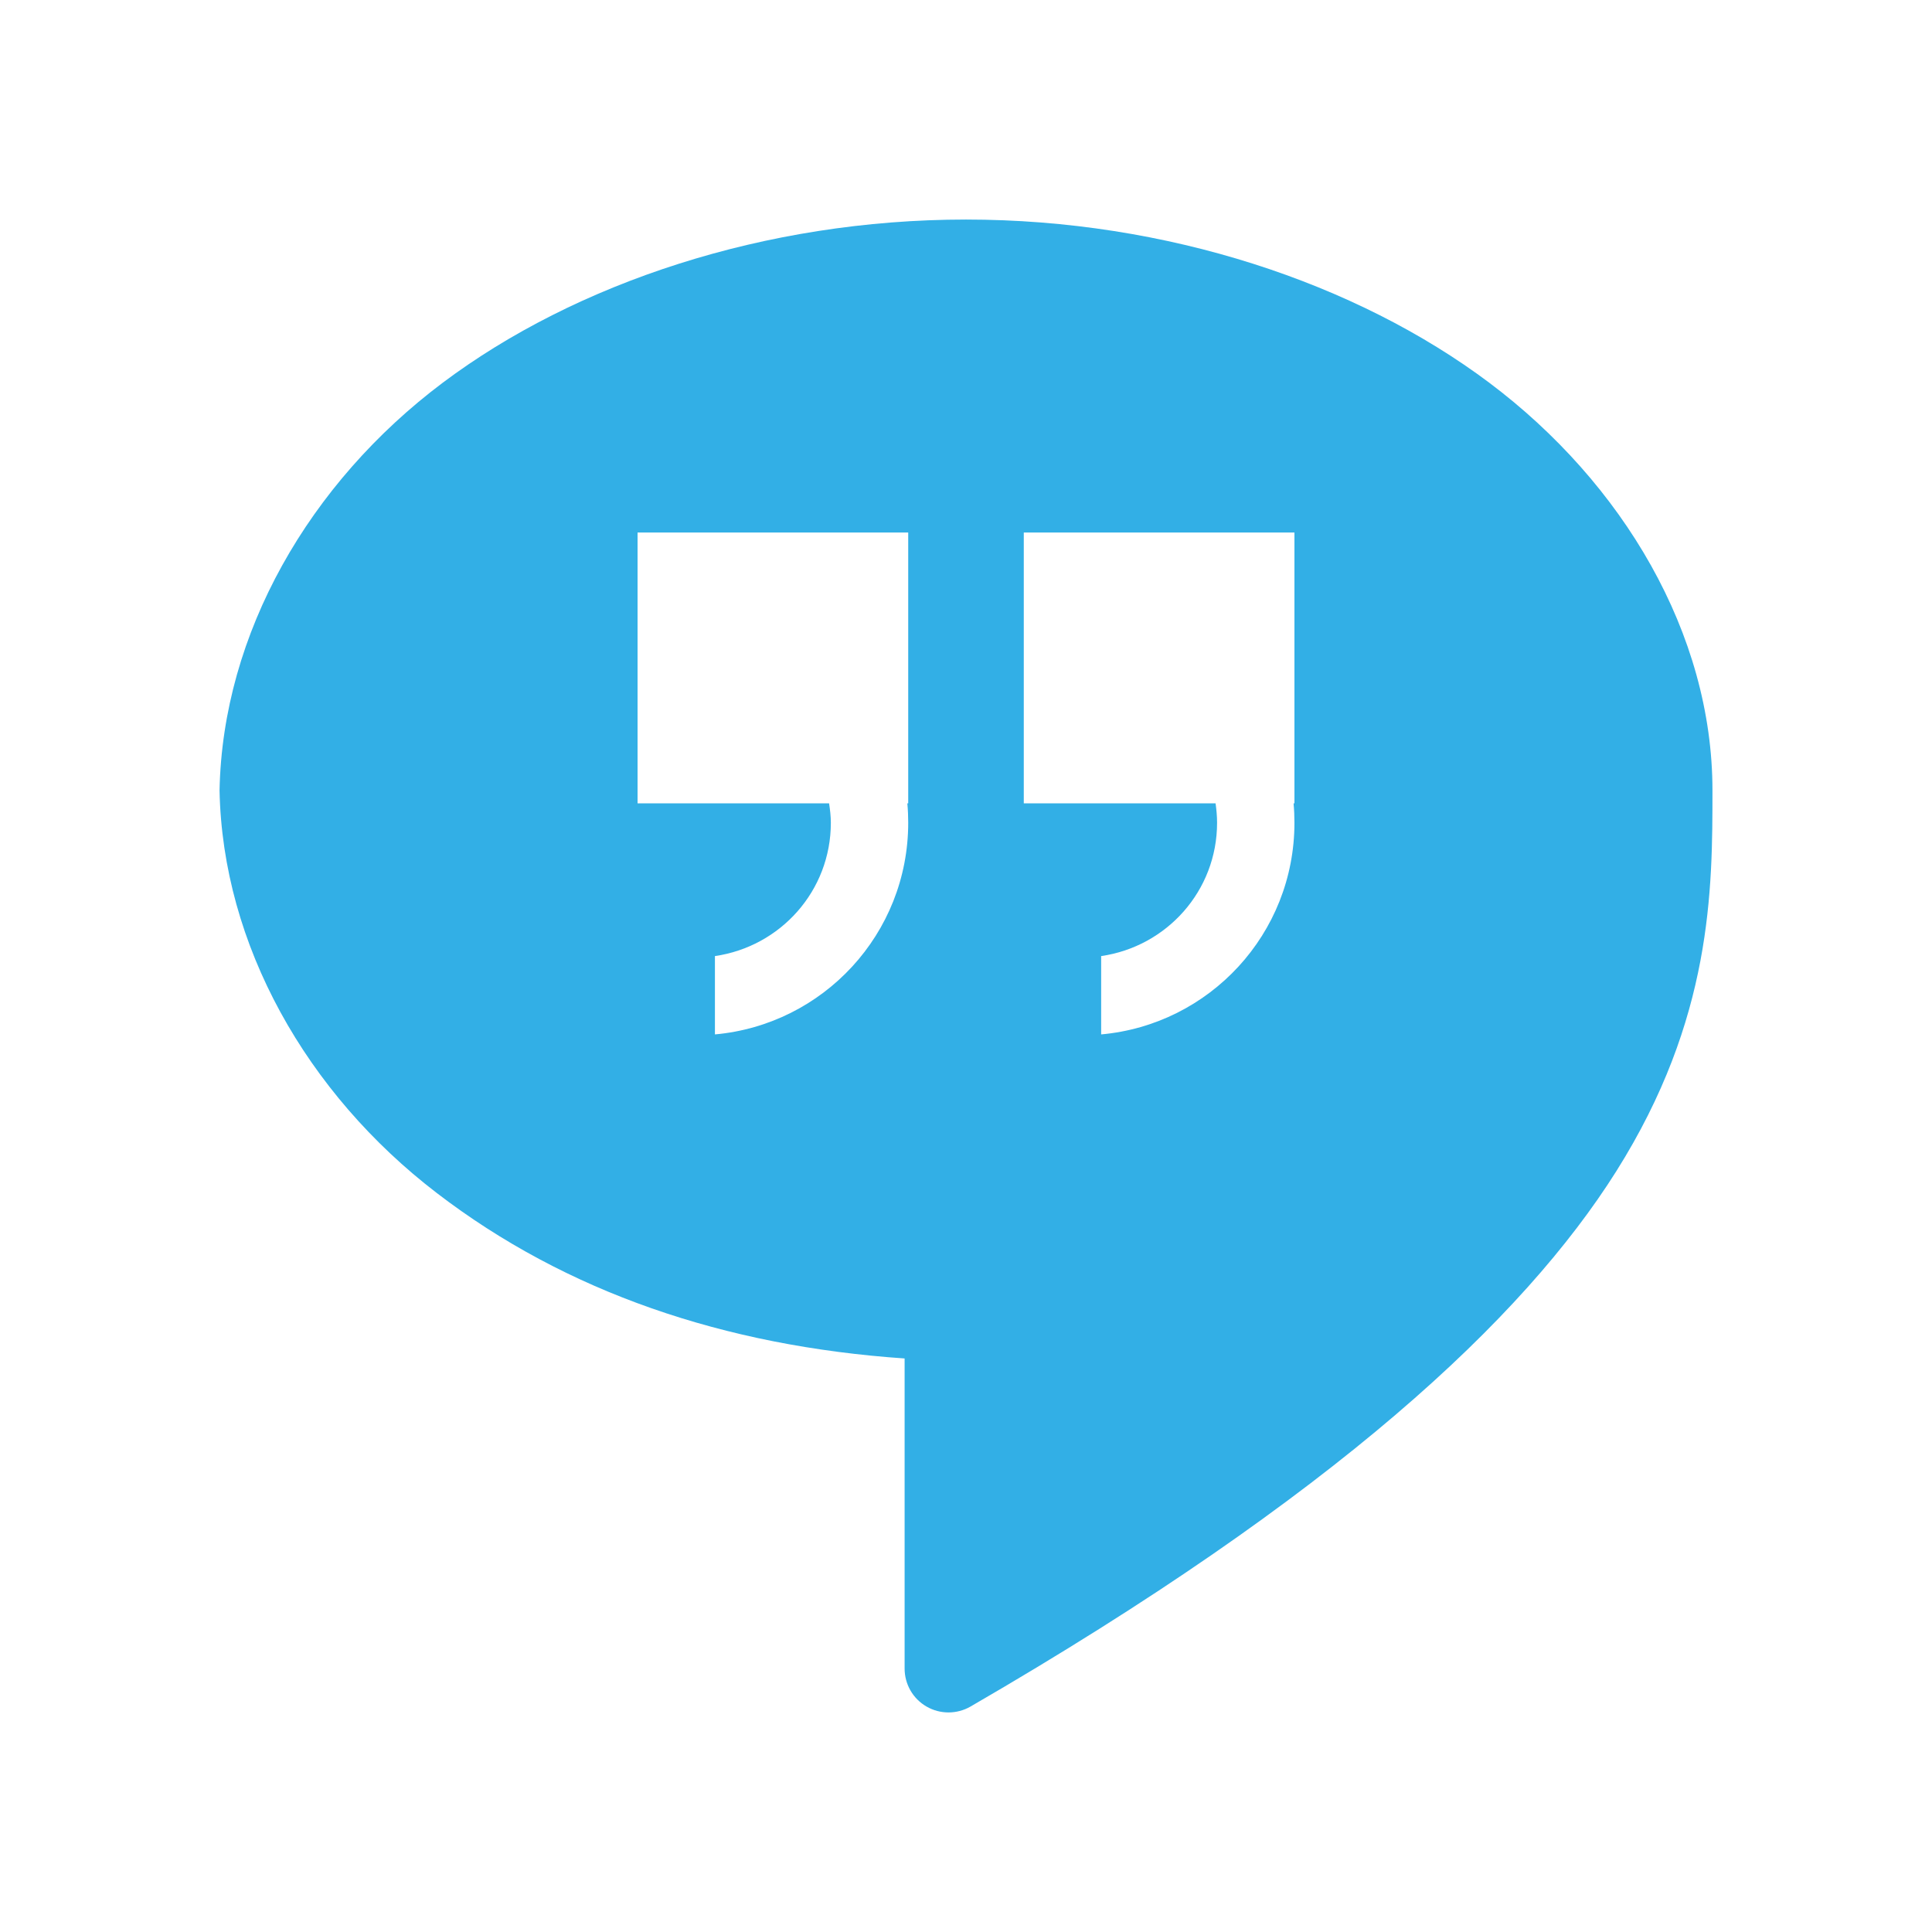 <svg viewBox="0 0 22 22" xmlns="http://www.w3.org/2000/svg"><path fill="rgb(50, 175, 230)" d="m7.26 9.148h2.181c.011.073.02.146.02.221 0 .776-.574 1.41-1.32 1.518v.892c1.234-.111 2.201-1.146 2.201-2.41 0-.074-.003-.148-.01-.221h.01v-3.084h-3.082zm4.398 0h2.184c.01.073.017.146.017.221 0 .776-.574 1.41-1.32 1.518v.892c1.235-.111 2.201-1.146 2.201-2.41 0-.074-.003-.148-.01-.221h.01v-3.084h-3.082zm7.842-.148c0 1.132-.001 2.6-1.095 4.337-1.056 1.677-3.199 3.69-7.354 6.096-.155.089-.346.089-.5 0-.155-.089-.25-.254-.25-.433v-3.531c-2.054-.141-3.855-.755-5.326-1.883-1.485-1.137-2.441-2.828-2.475-4.586.035-1.785 1.02-3.5 2.543-4.643 1.511-1.133 3.668-1.857 5.957-1.857s4.446.724 5.957 1.857c1.523 1.143 2.543 2.858 2.543 4.643z"/></svg>